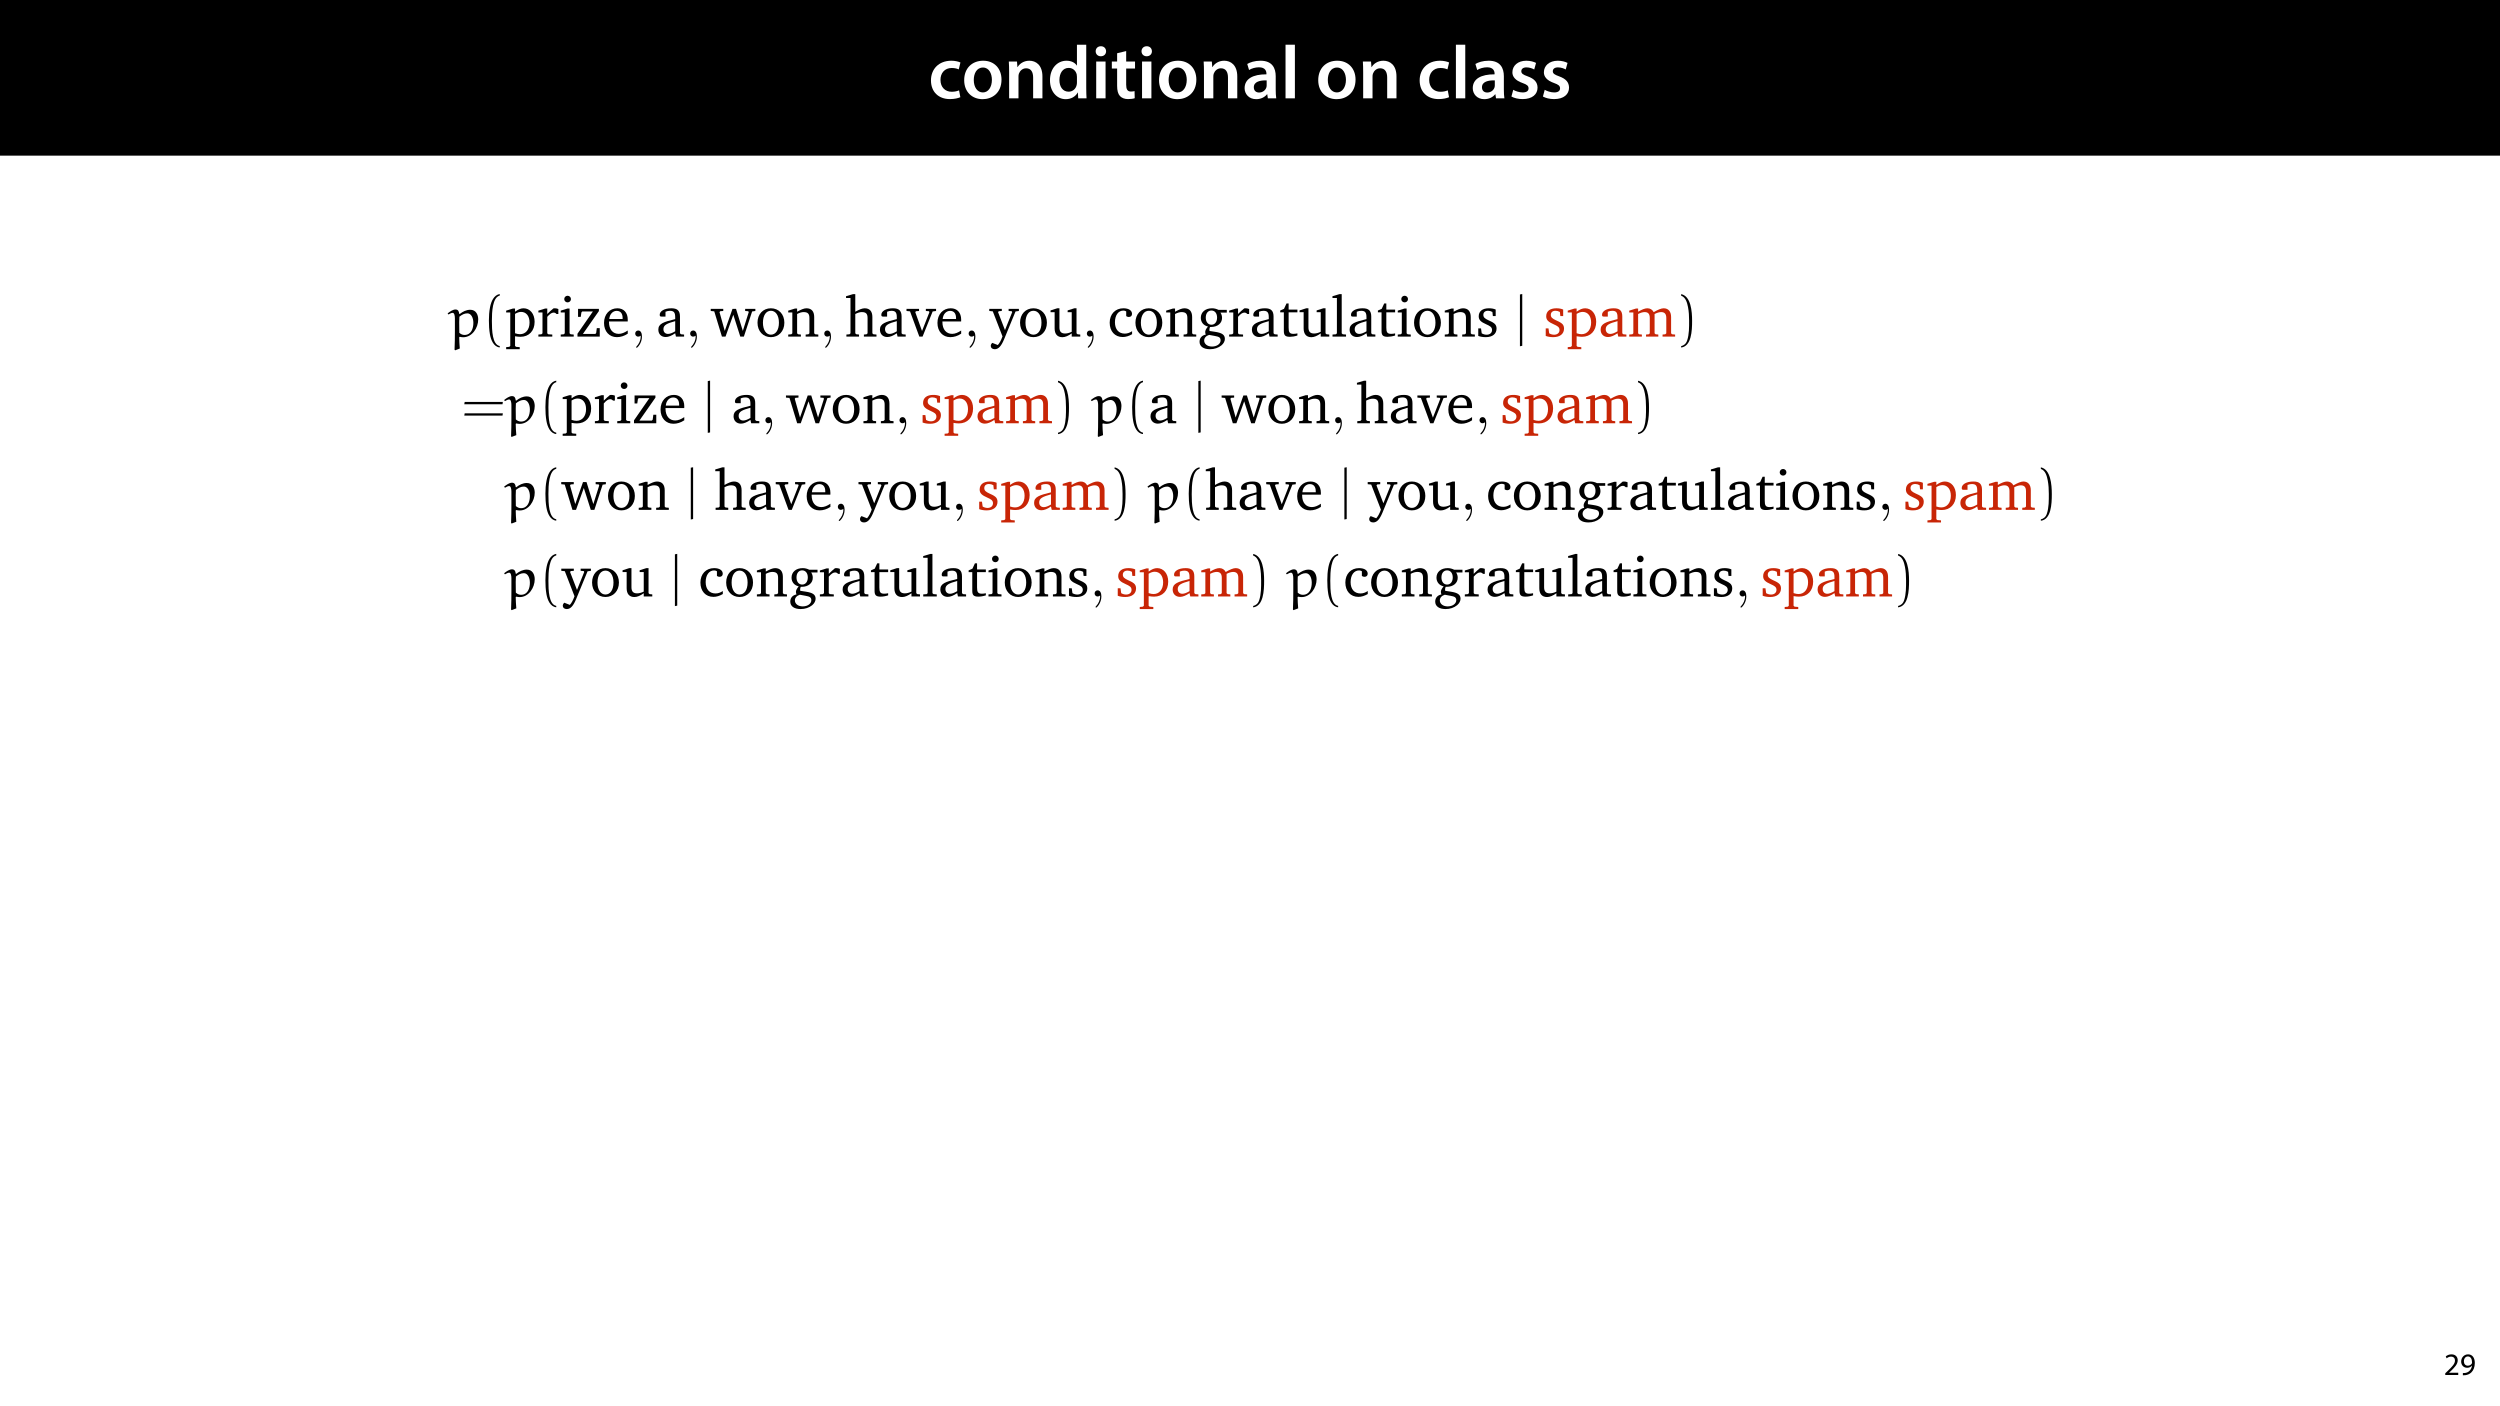 <?xml version="1.0" encoding="UTF-8"?>
<svg xmlns="http://www.w3.org/2000/svg" xmlns:xlink="http://www.w3.org/1999/xlink" width="1920" height="1080" viewBox="0 0 1920 1080">
<defs>
<g>
<g id="glyph-0-0">
<path d="M 23.609 -6.141 C 22.219 -5.562 20.469 -5.047 17.984 -5.047 C 13.109 -5.047 9.344 -8.359 9.344 -14.156 C 9.281 -19.312 12.531 -23.312 17.984 -23.312 C 20.531 -23.312 22.219 -22.734 23.375 -22.219 L 24.656 -27.547 C 23.031 -28.297 20.359 -28.891 17.75 -28.891 C 7.828 -28.891 2.031 -22.266 2.031 -13.797 C 2.031 -5.047 7.766 0.578 16.594 0.578 C 20.125 0.578 23.078 -0.172 24.594 -0.875 Z M 23.609 -6.141 "/>
</g>
<g id="glyph-0-1">
<path d="M 16.641 -28.891 C 8.125 -28.891 2.031 -23.203 2.031 -13.922 C 2.031 -4.875 8.172 0.641 16.188 0.641 C 23.375 0.641 30.688 -4 30.688 -14.391 C 30.688 -22.969 25.062 -28.891 16.641 -28.891 Z M 16.469 -23.656 C 21.344 -23.656 23.312 -18.625 23.312 -14.203 C 23.312 -8.531 20.469 -4.531 16.406 -4.531 C 12.062 -4.531 9.391 -8.641 9.391 -14.094 C 9.391 -18.797 11.422 -23.656 16.469 -23.656 Z M 16.469 -23.656 "/>
</g>
<g id="glyph-0-2">
<path d="M 3.828 0 L 11.016 0 L 11.016 -16.594 C 11.016 -17.406 11.078 -18.266 11.312 -18.906 C 12.062 -21.047 14.031 -23.078 16.875 -23.078 C 20.766 -23.078 22.266 -20.016 22.266 -15.953 L 22.266 0 L 29.406 0 L 29.406 -16.766 C 29.406 -25.688 24.297 -28.891 19.375 -28.891 C 14.672 -28.891 11.594 -26.219 10.375 -24.016 L 10.203 -24.016 L 9.859 -28.25 L 3.594 -28.25 C 3.766 -25.812 3.828 -23.078 3.828 -19.844 Z M 3.828 0 "/>
</g>
<g id="glyph-0-3">
<path d="M 22.734 -41.188 L 22.734 -25.172 L 22.625 -25.172 C 21.344 -27.266 18.562 -28.891 14.672 -28.891 C 7.891 -28.891 1.969 -23.266 2.031 -13.797 C 2.031 -5.109 7.359 0.641 14.094 0.641 C 18.219 0.641 21.641 -1.328 23.312 -4.469 L 23.438 -4.469 L 23.719 0 L 30.109 0 C 29.984 -1.906 29.875 -5.047 29.875 -7.953 L 29.875 -41.188 Z M 22.734 -12.234 C 22.734 -11.484 22.672 -10.781 22.5 -10.156 C 21.812 -7.078 19.25 -5.109 16.359 -5.109 C 11.828 -5.109 9.281 -8.875 9.281 -14.031 C 9.281 -19.312 11.828 -23.375 16.406 -23.375 C 19.656 -23.375 21.922 -21.109 22.562 -18.328 C 22.672 -17.75 22.734 -17.047 22.734 -16.469 Z M 22.734 -12.234 "/>
</g>
<g id="glyph-0-4">
<path d="M 11.016 0 L 11.016 -28.25 L 3.828 -28.25 L 3.828 0 Z M 7.422 -40.016 C 5.047 -40.016 3.422 -38.344 3.422 -36.141 C 3.422 -33.984 4.984 -32.312 7.359 -32.312 C 9.859 -32.312 11.422 -33.984 11.422 -36.141 C 11.375 -38.344 9.859 -40.016 7.422 -40.016 Z M 7.422 -40.016 "/>
</g>
<g id="glyph-0-5">
<path d="M 5.047 -34.625 L 5.047 -28.25 L 0.984 -28.25 L 0.984 -22.906 L 5.047 -22.906 L 5.047 -9.625 C 5.047 -5.922 5.734 -3.359 7.25 -1.734 C 8.578 -0.297 10.781 0.578 13.391 0.578 C 15.656 0.578 17.516 0.297 18.562 -0.109 L 18.438 -5.562 C 17.812 -5.391 16.875 -5.219 15.656 -5.219 C 12.938 -5.219 12 -7.016 12 -10.438 L 12 -22.906 L 18.797 -22.906 L 18.797 -28.25 L 12 -28.25 L 12 -36.312 Z M 5.047 -34.625 "/>
</g>
<g id="glyph-0-6">
<path d="M 26.156 0 C 25.875 -1.734 25.75 -4.234 25.75 -6.781 L 25.75 -17 C 25.75 -23.141 23.141 -28.891 14.094 -28.891 C 9.625 -28.891 5.969 -27.672 3.891 -26.391 L 5.281 -21.75 C 7.188 -22.969 10.094 -23.844 12.875 -23.844 C 17.859 -23.844 18.625 -20.766 18.625 -18.906 L 18.625 -18.438 C 8.172 -18.5 1.859 -14.906 1.859 -7.766 C 1.859 -3.484 5.047 0.641 10.734 0.641 C 14.391 0.641 17.344 -0.922 19.078 -3.125 L 19.25 -3.125 L 19.719 0 Z M 18.797 -9.922 C 18.797 -9.453 18.734 -8.875 18.562 -8.359 C 17.922 -6.328 15.828 -4.469 12.984 -4.469 C 10.734 -4.469 8.938 -5.734 8.938 -8.531 C 8.938 -12.812 13.75 -13.922 18.797 -13.797 Z M 18.797 -9.922 "/>
</g>
<g id="glyph-0-7">
<path d="M 3.828 0 L 11.016 0 L 11.016 -41.188 L 3.828 -41.188 Z M 3.828 0 "/>
</g>
<g id="glyph-0-8">
</g>
<g id="glyph-0-9">
<path d="M 2.094 -1.391 C 4.172 -0.234 7.25 0.578 10.672 0.578 C 18.156 0.578 22.156 -3.125 22.156 -8.234 C 22.094 -12.406 19.719 -15.016 14.609 -16.875 C 11.016 -18.156 9.688 -19.031 9.688 -20.828 C 9.688 -22.562 11.078 -23.781 13.625 -23.781 C 16.125 -23.781 18.391 -22.859 19.609 -22.156 L 21 -27.203 C 19.375 -28.078 16.641 -28.891 13.516 -28.891 C 6.953 -28.891 2.844 -25 2.844 -20.016 C 2.781 -16.703 5.109 -13.688 10.609 -11.781 C 14.094 -10.562 15.25 -9.562 15.25 -7.656 C 15.25 -5.797 13.859 -4.531 10.734 -4.531 C 8.172 -4.531 5.109 -5.562 3.484 -6.547 Z M 2.094 -1.391 "/>
</g>
<g id="glyph-1-0">
<path d="M 11.047 0 L 11.047 -1.75 L 4.031 -1.75 L 4.031 -1.797 L 5.281 -2.953 C 8.562 -6.125 10.656 -8.453 10.656 -11.328 C 10.656 -13.562 9.234 -15.859 5.875 -15.859 C 4.078 -15.859 2.547 -15.188 1.469 -14.281 L 2.141 -12.797 C 2.859 -13.391 4.031 -14.109 5.453 -14.109 C 7.781 -14.109 8.547 -12.641 8.547 -11.062 C 8.516 -8.719 6.719 -6.703 2.734 -2.906 L 1.078 -1.297 L 1.078 0 Z M 11.047 0 "/>
</g>
<g id="glyph-1-1">
<path d="M 2.297 0.234 C 2.812 0.266 3.484 0.234 4.25 0.125 C 5.922 -0.078 7.578 -0.797 8.781 -1.969 C 10.312 -3.453 11.469 -5.859 11.469 -9.281 C 11.469 -13.266 9.5 -15.859 6.312 -15.859 C 3.125 -15.859 0.984 -13.266 0.984 -10.312 C 0.984 -7.656 2.781 -5.547 5.594 -5.547 C 7.156 -5.547 8.406 -6.172 9.266 -7.219 L 9.344 -7.219 C 9.047 -5.375 8.297 -4.016 7.266 -3.078 C 6.391 -2.234 5.234 -1.734 4.016 -1.562 C 3.281 -1.484 2.766 -1.438 2.297 -1.484 Z M 6.141 -14.25 C 8.359 -14.25 9.344 -12.219 9.344 -9.547 C 9.344 -9.219 9.266 -8.969 9.141 -8.781 C 8.594 -7.844 7.484 -7.156 6.078 -7.156 C 4.25 -7.156 3.078 -8.516 3.078 -10.469 C 3.078 -12.672 4.344 -14.25 6.141 -14.25 Z M 6.141 -14.25 "/>
</g>
<g id="glyph-2-0">
<path d="M 8.828 9.141 C 8.562 6.828 8.422 2.531 8.375 0.484 L 8.828 0.141 C 9.672 0.359 10.547 0.484 11.438 0.484 C 18.312 0.484 22.969 -6.703 22.969 -13.219 C 22.969 -16.547 21.422 -20.625 16.891 -20.625 C 13.828 -20.625 11.125 -19.25 8.734 -17.344 L 8.375 -17.516 C 8.203 -19.469 7.5 -20.844 5.5 -20.844 C 3.547 -20.844 1.234 -19.25 -0.531 -17.828 L 0.094 -16.984 C 1.156 -17.609 2.391 -18.266 3.328 -18.266 C 4.656 -18.266 5.062 -15.969 5.062 -13.969 L 5.062 -4.172 C 5.062 -1.641 5.016 7.453 4.797 10.016 L 5.234 10.516 Z M 8.469 -2.922 C 8.469 -2.969 8.375 -7.531 8.375 -11.172 C 8.375 -11.656 8.516 -15.031 8.516 -15.297 C 10.594 -16.938 12.422 -17.875 14.672 -17.875 C 17.516 -17.875 19.25 -14.453 19.25 -10.594 C 19.25 -6.391 17.734 -1.281 12.375 -1.281 C 10.906 -1.281 9.531 -1.953 8.469 -2.922 Z M 8.469 -2.922 "/>
</g>
<g id="glyph-3-0">
<path d="M 13.344 7.234 C 7.625 6.125 7.312 -4.656 7.312 -12.156 C 7.312 -18.844 7.719 -30.109 13.344 -31.531 L 13.344 -32.719 C 8.734 -31.922 6.734 -26.875 5.891 -22.609 C 5.234 -19.297 5.016 -15.828 5.016 -12.422 C 5.016 -8.828 5.188 -5.234 5.812 -1.688 C 6.562 2.531 8.688 7.891 13.344 8.297 Z M 13.344 7.234 "/>
</g>
<g id="glyph-3-1">
<path d="M 3.812 -31.438 C 7.406 -30.156 8.422 -25.984 9.094 -22.656 C 9.75 -19.25 9.938 -15.703 9.938 -12.234 C 9.938 -7.188 10.016 -1.781 8.422 2.969 C 7.531 5.625 5.859 6.781 3.812 7.312 L 3.812 8.375 C 11.75 7.359 12.234 -4.484 12.234 -12.062 C 12.234 -19.469 11.312 -31.078 3.812 -32.641 Z M 3.812 -31.438 "/>
</g>
<g id="glyph-3-2">
<path d="M 31.75 -14.594 L 32.016 -16.359 L 2.703 -16.359 L 2.391 -14.594 Z M 31.75 -5.859 L 32.016 -7.625 L 2.703 -7.625 L 2.391 -5.859 Z M 31.75 -5.859 "/>
</g>
<g id="glyph-4-0">
<path d="M 1.016 9.672 L 11.438 9.672 L 11.438 8.078 L 8.609 7.844 L 7.844 7.141 L 7.844 -0.266 C 9.484 0 10.859 0.141 11.969 0.141 C 18.531 0.141 22.875 -4.391 22.875 -11.391 C 22.875 -17.609 19.25 -21.766 14.375 -21.766 C 12.281 -21.766 10.203 -20.891 7.844 -19.109 L 7.844 -21.547 L 6.156 -21.547 L 1.016 -19.953 L 1.016 -18.578 L 4.172 -18.578 L 4.172 7.141 L 3.422 7.844 L 1.016 8.078 Z M 7.844 -2.578 L 7.844 -17.469 C 9.531 -18.453 11 -18.984 12.5 -18.984 C 16.359 -18.984 18.984 -15.922 18.984 -10.812 C 18.984 -5.359 15.969 -1.859 11.625 -1.859 C 10.547 -1.859 9.312 -2.078 7.844 -2.578 Z M 7.844 -2.578 "/>
</g>
<g id="glyph-4-1">
<path d="M 1.328 0 L 12.016 0 L 12.016 -1.594 L 8.906 -1.812 L 8.156 -2.531 L 8.156 -15.203 C 9.984 -17.344 11.531 -18.453 13 -18.453 C 13.922 -18.453 14.672 -18.094 15.25 -17.375 L 16.672 -17.375 L 16.672 -21.203 C 15.734 -21.594 14.906 -21.766 14.016 -21.766 C 13.656 -21.766 13.266 -21.766 12.906 -21.688 C 11.312 -20.391 9.719 -18.984 8.156 -17.375 L 8.156 -21.547 L 6.469 -21.547 L 1.328 -19.953 L 1.328 -18.578 L 4.484 -18.578 L 4.484 -2.531 L 3.688 -1.812 L 1.328 -1.594 Z M 1.328 0 "/>
</g>
<g id="glyph-4-2">
<path d="M 6.828 -31.391 C 5.406 -31.391 4.25 -30.281 4.25 -28.828 C 4.25 -27.406 5.406 -26.297 6.828 -26.297 C 8.25 -26.297 9.406 -27.406 9.406 -28.828 C 9.406 -30.25 8.25 -31.391 6.828 -31.391 Z M 6.656 -21.547 L 1.547 -19.953 L 1.547 -18.578 L 4.656 -18.578 L 4.656 -2.531 L 3.906 -1.812 L 1.547 -1.594 L 1.547 0 L 11.531 0 L 11.531 -1.594 L 9.141 -1.812 L 8.344 -2.531 L 8.344 -21.547 Z M 6.656 -21.547 "/>
</g>
<g id="glyph-4-3">
<path d="M 2 0 L 19.109 0 L 19.109 -6.516 L 16.844 -6.516 L 16.359 -2.75 L 15.703 -2.047 L 6.156 -2.047 L 18.453 -19.641 L 18.453 -21.328 L 2.438 -21.328 L 2.438 -15.172 L 4.516 -15.172 L 5.016 -18.578 L 5.625 -19.297 L 13.828 -19.297 L 2 -2.219 Z M 2 0 "/>
</g>
<g id="glyph-4-4">
<path d="M 19.859 -4.703 C 17.344 -3.016 15.125 -2.125 12.906 -2.125 C 8.422 -2.125 5.453 -5.5 5.453 -11.172 C 5.453 -11.312 5.453 -11.484 5.453 -11.656 L 19.828 -11.656 C 19.859 -12.156 19.859 -12.594 19.859 -13.031 C 19.859 -18.484 16.719 -21.766 11.891 -21.766 C 5.938 -21.766 1.641 -17.203 1.641 -10.516 C 1.641 -3.984 5.672 0.406 11.531 0.406 C 14.328 0.406 17.203 -0.484 19.859 -2.266 Z M 15.922 -13.531 L 5.672 -13.531 C 5.938 -17.297 8.469 -19.781 11.312 -19.781 C 14.281 -19.781 15.922 -17.828 15.922 -14.234 C 15.922 -14.016 15.922 -13.75 15.922 -13.531 Z M 15.922 -13.531 "/>
</g>
<g id="glyph-4-5">
<path d="M 14.812 -2.578 L 15.391 0 L 21.641 0 L 21.641 -1.594 L 19.297 -1.812 L 18.484 -2.531 L 18.484 -15.391 C 18.484 -19.859 16.547 -21.766 11.891 -21.766 C 6.297 -21.766 2.922 -19.469 2.922 -16.766 C 2.922 -15.703 3.281 -15.391 4.297 -15.391 L 7.359 -15.391 L 7.359 -19.109 C 8.562 -19.594 9.625 -19.828 10.734 -19.828 C 13.922 -19.828 14.812 -18.359 14.812 -14.859 L 14.812 -13.438 C 5.938 -11.312 1.859 -9.984 1.859 -5.359 C 1.859 -2.047 4.031 0.312 7.531 0.312 C 9.672 0.312 12.016 -0.672 14.812 -2.578 Z M 14.812 -4.078 C 12.594 -2.797 10.781 -2.078 9.312 -2.078 C 7.094 -2.078 5.766 -3.547 5.766 -5.719 C 5.766 -8.953 8.562 -10.156 14.812 -11.891 Z M 14.812 -4.078 "/>
</g>
<g id="glyph-4-6">
<path d="M -0.094 -21.328 L -0.094 -19.688 L 2.609 -19.422 L 8.516 0 L 11.266 0 L 17.25 -16.812 L 22.609 0 L 25.359 0 L 31.703 -19.328 L 34.188 -19.688 L 34.188 -21.328 L 26.344 -21.328 L 26.344 -19.688 L 28.734 -19.516 L 29.094 -18.797 L 24.562 -4.391 L 19.328 -21.328 L 16.625 -21.328 L 10.688 -4.391 L 6.656 -18.797 L 7.188 -19.516 L 9.531 -19.688 L 9.531 -21.328 Z M -0.094 -21.328 "/>
</g>
<g id="glyph-4-7">
<path d="M 11.922 -21.766 C 5.938 -21.766 1.641 -17.297 1.641 -10.688 C 1.641 -4.125 5.984 0.406 11.922 0.406 C 17.875 0.406 22.266 -4.125 22.266 -10.688 C 22.266 -17.25 17.922 -21.766 11.922 -21.766 Z M 11.922 -19.859 C 15.516 -19.859 18.094 -16.406 18.094 -10.688 C 18.094 -4.922 15.516 -1.5 11.922 -1.5 C 8.375 -1.5 5.812 -4.969 5.812 -10.688 C 5.812 -16.453 8.344 -19.859 11.922 -19.859 Z M 11.922 -19.859 "/>
</g>
<g id="glyph-4-8">
<path d="M 1.328 0 L 11.047 0 L 11.047 -1.594 L 8.906 -1.812 L 8.156 -2.531 L 8.156 -17.375 C 10.062 -18.359 11.703 -18.844 13.125 -18.844 C 16.406 -18.844 17.609 -17.516 17.609 -14.281 L 17.609 -2.531 L 16.844 -1.812 L 14.719 -1.594 L 14.719 0 L 24.438 0 L 24.438 -1.594 L 22.031 -1.812 L 21.281 -2.531 L 21.281 -15.031 C 21.281 -19.469 19.156 -21.766 15.297 -21.766 C 13.391 -21.766 11.125 -20.75 8.156 -19.109 L 8.156 -21.547 L 6.469 -21.547 L 1.328 -19.953 L 1.328 -18.578 L 4.484 -18.578 L 4.484 -2.531 L 3.719 -1.812 L 1.328 -1.594 Z M 1.328 0 "/>
</g>
<g id="glyph-4-9">
<path d="M 6.25 -32.641 L 0.844 -31.047 L 0.844 -29.672 L 4.25 -29.672 L 4.25 -2.531 L 3.5 -1.812 L 1.109 -1.594 L 1.109 0 L 10.812 0 L 10.812 -1.594 L 8.734 -1.812 L 7.938 -2.531 L 7.938 -17.375 C 9.844 -18.359 11.484 -18.844 12.906 -18.844 C 16.188 -18.844 17.375 -17.516 17.375 -14.281 L 17.375 -2.531 L 16.625 -1.812 L 14.547 -1.594 L 14.547 0 L 24.219 0 L 24.219 -1.594 L 21.859 -1.812 L 21.062 -2.531 L 21.062 -15.031 C 21.062 -19.469 18.984 -21.766 15.125 -21.766 C 13.219 -21.766 10.906 -20.75 7.938 -19.109 L 7.938 -32.641 Z M 6.25 -32.641 "/>
</g>
<g id="glyph-4-10">
<path d="M -0.219 -21.328 L -0.219 -19.688 L 2.484 -19.422 L 9.625 0 L 12.109 0 L 19.859 -19.328 L 22.484 -19.688 L 22.484 -21.328 L 14.641 -21.328 L 14.641 -19.688 L 17.031 -19.516 L 17.375 -18.797 L 11.703 -4.297 L 6.516 -18.797 L 7.047 -19.516 L 9.406 -19.688 L 9.406 -21.328 Z M -0.219 -21.328 "/>
</g>
<g id="glyph-4-11">
<path d="M -0.047 -21.328 L -0.047 -19.688 L 2.656 -19.422 L 10.109 -0.172 C 9 2.969 7.719 5.188 6.516 6.469 L 2.266 4.797 C 1.5 5.5 1.109 6.297 1.109 7.188 C 1.109 8.641 2.312 9.672 4.172 9.672 C 7.047 9.672 9.172 7.234 11.266 2.219 L 20.125 -19.328 L 22.703 -19.688 L 22.703 -21.328 L 14.812 -21.328 L 14.812 -19.688 L 17.203 -19.516 L 17.562 -18.797 L 12.016 -5.016 L 6.703 -18.797 L 7.234 -19.516 L 9.578 -19.688 L 9.578 -21.328 Z M -0.047 -21.328 "/>
</g>
<g id="glyph-4-12">
<path d="M 6.297 -21.766 L 1.156 -20.125 L 1.156 -18.75 L 4.297 -18.75 L 4.297 -6.344 C 4.297 -1.906 6.438 0.438 10.25 0.438 C 12.422 0.438 14.766 -0.578 17.422 -2.484 L 17.422 0 L 23.984 0 L 23.984 -1.594 L 21.906 -1.812 L 21.109 -2.531 L 21.109 -21.766 L 19.422 -21.766 L 14.281 -20.125 L 14.281 -18.75 L 17.422 -18.75 L 17.422 -3.719 C 15.609 -2.844 13.922 -2.391 12.281 -2.391 C 9.312 -2.391 7.984 -3.906 7.984 -7.094 L 7.984 -21.766 Z M 6.297 -21.766 "/>
</g>
<g id="glyph-4-13">
<path d="M 18.844 -1.859 L 18.844 -4.172 C 16.984 -2.922 15.172 -2.312 13.219 -2.312 C 8.609 -2.312 5.672 -5.547 5.672 -11 C 5.672 -16.578 8.375 -20 12.188 -20 C 12.953 -20 13.656 -19.781 14.328 -19.375 L 14.328 -15.734 C 14.984 -15.297 15.656 -15.078 16.312 -15.078 C 17.828 -15.078 18.797 -16.016 18.797 -17.422 C 18.797 -20 16.406 -21.766 12.156 -21.766 C 5.938 -21.766 1.641 -17.297 1.641 -10.688 C 1.641 -4.125 5.594 0.312 11.625 0.312 C 14.016 0.312 16.406 -0.438 18.844 -1.859 Z M 18.844 -1.859 "/>
</g>
<g id="glyph-4-14">
<path d="M 16.359 -20.531 C 14.672 -21.375 13.031 -21.766 11.359 -21.766 C 6.125 -21.766 2.75 -18.75 2.75 -14.453 C 2.75 -11.125 4.828 -8.516 8.25 -7.766 C 6.828 -6.078 6.125 -4.703 6.125 -3.547 C 6.125 -2.844 6.297 -2.172 6.562 -1.547 C 3.547 -1.016 1.781 1.109 1.781 3.953 C 1.781 7.5 4.703 9.672 9.797 9.672 C 13.172 9.672 16.234 8.641 18.578 6.734 C 20.312 5.328 21.234 3.422 21.234 1.781 C 21.234 -1.5 18.938 -2.875 13.703 -3.688 L 9.438 -4.344 C 9.406 -4.828 9.359 -5.188 9.359 -5.406 C 9.359 -6.125 9.531 -6.781 9.844 -7.406 C 10.109 -7.406 10.375 -7.406 10.594 -7.406 C 15.734 -7.406 19.062 -10.375 19.062 -14.328 C 19.062 -15.875 18.672 -17.156 17.828 -18.453 L 22.703 -18.453 L 22.703 -20.531 Z M 10.906 -20.047 C 13.484 -20.047 15.25 -17.953 15.25 -14.594 C 15.25 -11.266 13.484 -9.141 10.906 -9.141 C 8.344 -9.141 6.562 -11.266 6.562 -14.594 C 6.562 -18 8.344 -20.047 10.906 -20.047 Z M 9.141 -1.328 L 13.438 -0.531 C 16.547 0.047 17.953 0.531 17.953 2.922 C 17.953 5.406 15.297 7.625 11.359 7.625 C 7.719 7.625 5.328 5.594 5.328 3.016 C 5.328 1.062 6.703 -0.578 9.141 -1.328 Z M 9.141 -1.328 "/>
</g>
<g id="glyph-4-15">
<path d="M 3.906 -18.672 L 3.906 -4.344 C 3.906 -1.203 4.828 0.141 8.516 0.141 C 10.25 0.141 12.234 -0.172 14.328 -0.844 L 14.328 -2.484 C 13.297 -2.266 12.281 -2.125 11.266 -2.125 C 8.156 -2.125 7.578 -3.594 7.578 -6.969 L 7.578 -18.672 L 14.328 -18.672 L 14.328 -20.75 L 7.578 -20.75 L 7.578 -25.453 L 5.938 -25.453 L 4.031 -21.328 L 1.109 -20.047 L 1.109 -18.672 Z M 3.906 -18.672 "/>
</g>
<g id="glyph-4-16">
<path d="M 1.234 0 L 11.625 0 L 11.625 -1.594 L 9.094 -1.812 L 8.297 -2.531 L 8.297 -32.641 L 6.609 -32.641 L 1.203 -31.047 L 1.203 -29.672 L 4.609 -29.672 L 4.609 -2.531 L 3.859 -1.812 L 1.234 -1.594 Z M 1.234 0 "/>
</g>
<g id="glyph-4-17">
<path d="M 15.25 -20.797 C 13.75 -21.469 12.016 -21.766 10.062 -21.766 C 5.016 -21.766 2.219 -19.469 2.219 -15.562 C 2.219 -12.594 4.172 -11.172 7.938 -9.484 C 10.859 -8.156 12.453 -7.359 12.453 -5.062 C 12.453 -2.969 10.859 -1.469 8.297 -1.469 C 7 -1.469 5.766 -1.812 4.516 -2.531 L 3.984 -6.297 L 1.859 -6.297 L 1.859 -0.531 C 3.422 0.047 5.359 0.406 7.625 0.406 C 12.859 0.406 15.922 -2.125 15.922 -6.25 C 15.922 -7.891 15.297 -9.219 14.234 -10.062 C 12.766 -11.266 11.078 -11.891 9.531 -12.641 C 7.047 -13.828 5.766 -14.766 5.766 -16.672 C 5.766 -18.672 7.094 -19.859 9.438 -19.859 C 10.516 -19.859 11.578 -19.562 12.734 -18.938 L 13.078 -15.781 L 15.25 -15.781 Z M 15.25 -20.797 "/>
</g>
<g id="glyph-4-18">
<path d="M 20.125 -18.797 C 19.109 -20.75 17.422 -21.766 15.25 -21.766 C 13.391 -21.766 11.078 -20.844 8.156 -19.109 L 8.156 -21.547 L 6.469 -21.547 L 1.328 -19.953 L 1.328 -18.578 L 4.484 -18.578 L 4.484 -2.531 L 3.719 -1.812 L 1.328 -1.594 L 1.328 0 L 11.047 0 L 11.047 -1.594 L 8.906 -1.812 L 8.156 -2.531 L 8.156 -17.375 C 10.109 -18.359 11.75 -18.844 13.219 -18.844 C 15.875 -18.844 17.109 -17.375 17.109 -14.281 L 17.109 -2.531 L 16.359 -1.812 L 14.234 -1.594 L 14.234 0 L 23.672 0 L 23.672 -1.594 L 21.594 -1.812 L 20.797 -2.531 L 20.797 -17.375 C 22.703 -18.312 24.391 -18.844 25.812 -18.844 C 28.562 -18.844 29.797 -17.375 29.797 -14.281 L 29.797 -2.531 L 29 -1.812 L 26.922 -1.594 L 26.922 0 L 36.578 0 L 36.578 -1.594 L 34.234 -1.812 L 33.484 -2.531 L 33.484 -15.031 C 33.484 -19.422 31.266 -21.766 27.766 -21.766 C 25.984 -21.766 23.453 -20.75 20.125 -18.797 Z M 20.125 -18.797 "/>
</g>
<g id="glyph-5-0">
<path d="M 9 -0.047 C 9 -2.875 7.938 -4.703 6.156 -4.703 C 4.609 -4.703 3.812 -3.5 3.812 -2.344 C 3.812 -1.203 4.562 0 6.156 0 C 6.875 0 7.406 -0.266 7.844 -0.625 L 7.938 -0.703 C 7.984 -0.703 8.031 -0.672 8.031 -0.047 C 8.031 2.797 6.781 5.5 4.828 7.578 C 4.562 7.844 4.516 7.891 4.516 8.078 C 4.516 8.375 4.75 8.562 4.969 8.562 C 5.5 8.562 9 5.062 9 -0.047 Z M 9 -0.047 "/>
</g>
<g id="glyph-6-0">
<path d="M 5.594 7.047 L 5.594 -32.719 L 3.812 -32.375 L 3.812 7.406 Z M 5.594 7.047 "/>
</g>
</g>
<clipPath id="clip-0">
<path clip-rule="nonzero" d="M 343.676 237 L 368 237 L 368 270 L 343.676 270 Z M 343.676 237 "/>
</clipPath>
<clipPath id="clip-1">
<path clip-rule="nonzero" d="M 375 225.023 L 384 225.023 L 384 267 L 375 267 Z M 375 225.023 "/>
</clipPath>
<clipPath id="clip-2">
<path clip-rule="nonzero" d="M 649 225.023 L 739 225.023 L 739 259 L 649 259 Z M 649 225.023 "/>
</clipPath>
<clipPath id="clip-3">
<path clip-rule="nonzero" d="M 852 225.023 L 1150 225.023 L 1150 269 L 852 269 Z M 852 225.023 "/>
</clipPath>
<clipPath id="clip-4">
<path clip-rule="nonzero" d="M 1167 225.023 L 1170 225.023 L 1170 266 L 1167 266 Z M 1167 225.023 "/>
</clipPath>
<clipPath id="clip-5">
<path clip-rule="nonzero" d="M 1291 225.023 L 1300 225.023 L 1300 267 L 1291 267 Z M 1291 225.023 "/>
</clipPath>
<clipPath id="clip-6">
<path clip-rule="nonzero" d="M 387 437 L 411 437 L 411 468.984 L 387 468.984 Z M 387 437 "/>
</clipPath>
<clipPath id="clip-7">
<path clip-rule="nonzero" d="M 987 437 L 1012 437 L 1012 468.984 L 987 468.984 Z M 987 437 "/>
</clipPath>
</defs>
<rect x="-192" y="-108" width="2304" height="1296" fill="rgb(100%, 100%, 100%)" fill-opacity="1"/>
<path fill-rule="nonzero" fill="rgb(0%, 0%, 0%)" fill-opacity="1" d="M 0 119.531 L 1920 119.531 L 1920 0 L 0 0 Z M 0 119.531 "/>
<g fill="rgb(100%, 100%, 100%)" fill-opacity="1">
<use xlink:href="#glyph-0-0" x="712.949" y="75.525"/>
</g>
<g fill="rgb(100%, 100%, 100%)" fill-opacity="1">
<use xlink:href="#glyph-0-1" x="738.469" y="75.525"/>
<use xlink:href="#glyph-0-2" x="771.181" y="75.525"/>
<use xlink:href="#glyph-0-3" x="804.357" y="75.525"/>
<use xlink:href="#glyph-0-4" x="838.055" y="75.525"/>
<use xlink:href="#glyph-0-5" x="852.903" y="75.525"/>
<use xlink:href="#glyph-0-4" x="873.261" y="75.525"/>
<use xlink:href="#glyph-0-1" x="888.109" y="75.525"/>
<use xlink:href="#glyph-0-2" x="920.821" y="75.525"/>
<use xlink:href="#glyph-0-6" x="953.997" y="75.525"/>
<use xlink:href="#glyph-0-7" x="983.461" y="75.525"/>
<use xlink:href="#glyph-0-8" x="998.367" y="75.525"/>
<use xlink:href="#glyph-0-1" x="1010.373" y="75.525"/>
<use xlink:href="#glyph-0-2" x="1043.085" y="75.525"/>
<use xlink:href="#glyph-0-8" x="1076.261" y="75.525"/>
<use xlink:href="#glyph-0-0" x="1088.267" y="75.525"/>
<use xlink:href="#glyph-0-7" x="1114.309" y="75.525"/>
<use xlink:href="#glyph-0-6" x="1129.215" y="75.525"/>
<use xlink:href="#glyph-0-9" x="1158.679" y="75.525"/>
<use xlink:href="#glyph-0-9" x="1182.865" y="75.525"/>
</g>
<g fill="rgb(0%, 0%, 0%)" fill-opacity="1">
<use xlink:href="#glyph-1-0" x="1876.876" y="1056"/>
<use xlink:href="#glyph-1-1" x="1889.188" y="1056"/>
</g>
<g clip-path="url(#clip-0)">
<g fill="rgb(0%, 0%, 0%)" fill-opacity="1">
<use xlink:href="#glyph-2-0" x="344.296" y="258.527"/>
</g>
</g>
<g clip-path="url(#clip-1)">
<g fill="rgb(0%, 0%, 0%)" fill-opacity="1">
<use xlink:href="#glyph-3-0" x="370.46" y="258.527"/>
</g>
</g>
<g fill="rgb(0%, 0%, 0%)" fill-opacity="1">
<use xlink:href="#glyph-4-0" x="387.709" y="258.527"/>
<use xlink:href="#glyph-4-1" x="412.143" y="258.527"/>
<use xlink:href="#glyph-4-2" x="429.084" y="258.527"/>
<use xlink:href="#glyph-4-3" x="441.5" y="258.527"/>
<use xlink:href="#glyph-4-4" x="462.254" y="258.527"/>
</g>
<g fill="rgb(0%, 0%, 0%)" fill-opacity="1">
<use xlink:href="#glyph-5-0" x="484.029" y="258.527"/>
</g>
<g fill="rgb(0%, 0%, 0%)" fill-opacity="1">
<use xlink:href="#glyph-4-5" x="503.739" y="258.527"/>
</g>
<g fill="rgb(0%, 0%, 0%)" fill-opacity="1">
<use xlink:href="#glyph-5-0" x="526.222" y="258.527"/>
</g>
<g fill="rgb(0%, 0%, 0%)" fill-opacity="1">
<use xlink:href="#glyph-4-6" x="545.932" y="258.527"/>
<use xlink:href="#glyph-4-7" x="580.123" y="258.527"/>
<use xlink:href="#glyph-4-8" x="604.025" y="258.527"/>
</g>
<g fill="rgb(0%, 0%, 0%)" fill-opacity="1">
<use xlink:href="#glyph-5-0" x="629.215" y="258.527"/>
</g>
<g clip-path="url(#clip-2)">
<g fill="rgb(0%, 0%, 0%)" fill-opacity="1">
<use xlink:href="#glyph-4-9" x="648.92" y="258.527"/>
<use xlink:href="#glyph-4-5" x="673.931" y="258.527"/>
<use xlink:href="#glyph-4-10" x="696.415" y="258.527"/>
<use xlink:href="#glyph-4-4" x="718.322" y="258.527"/>
</g>
</g>
<g fill="rgb(0%, 0%, 0%)" fill-opacity="1">
<use xlink:href="#glyph-5-0" x="740.099" y="258.527"/>
</g>
<g fill="rgb(0%, 0%, 0%)" fill-opacity="1">
<use xlink:href="#glyph-4-11" x="759.805" y="258.527"/>
<use xlink:href="#glyph-4-7" x="781.756" y="258.527"/>
<use xlink:href="#glyph-4-12" x="805.659" y="258.527"/>
</g>
<g fill="rgb(0%, 0%, 0%)" fill-opacity="1">
<use xlink:href="#glyph-5-0" x="830.891" y="258.527"/>
</g>
<g clip-path="url(#clip-3)">
<g fill="rgb(0%, 0%, 0%)" fill-opacity="1">
<use xlink:href="#glyph-4-13" x="850.601" y="258.527"/>
<use xlink:href="#glyph-4-7" x="870.379" y="258.527"/>
<use xlink:href="#glyph-4-8" x="894.282" y="258.527"/>
<use xlink:href="#glyph-4-14" x="919.47" y="258.527"/>
<use xlink:href="#glyph-4-1" x="942.663" y="258.527"/>
<use xlink:href="#glyph-4-5" x="959.603" y="258.527"/>
<use xlink:href="#glyph-4-15" x="982.087" y="258.527"/>
<use xlink:href="#glyph-4-12" x="996.898" y="258.527"/>
<use xlink:href="#glyph-4-16" x="1022.131" y="258.527"/>
<use xlink:href="#glyph-4-5" x="1034.636" y="258.527"/>
<use xlink:href="#glyph-4-15" x="1057.12" y="258.527"/>
<use xlink:href="#glyph-4-2" x="1071.931" y="258.527"/>
<use xlink:href="#glyph-4-7" x="1084.348" y="258.527"/>
<use xlink:href="#glyph-4-8" x="1108.25" y="258.527"/>
<use xlink:href="#glyph-4-17" x="1133.439" y="258.527"/>
</g>
</g>
<g clip-path="url(#clip-4)">
<g fill="rgb(0%, 0%, 0%)" fill-opacity="1">
<use xlink:href="#glyph-6-0" x="1163.496" y="258.527"/>
</g>
</g>
<g fill="rgb(78.432%, 14.51%, 2.353%)" fill-opacity="1">
<use xlink:href="#glyph-4-17" x="1185.262" y="258.527"/>
<use xlink:href="#glyph-4-0" x="1203.001" y="258.527"/>
<use xlink:href="#glyph-4-5" x="1227.435" y="258.527"/>
<use xlink:href="#glyph-4-18" x="1249.919" y="258.527"/>
</g>
<g clip-path="url(#clip-5)">
<g fill="rgb(0%, 0%, 0%)" fill-opacity="1">
<use xlink:href="#glyph-3-1" x="1287.302" y="258.527"/>
</g>
</g>
<g fill="rgb(0%, 0%, 0%)" fill-opacity="1">
<use xlink:href="#glyph-3-2" x="354.178" y="325.047"/>
</g>
<g fill="rgb(0%, 0%, 0%)" fill-opacity="1">
<use xlink:href="#glyph-2-0" x="387.7" y="325.047"/>
</g>
<g fill="rgb(0%, 0%, 0%)" fill-opacity="1">
<use xlink:href="#glyph-3-0" x="413.864" y="325.047"/>
</g>
<g fill="rgb(0%, 0%, 0%)" fill-opacity="1">
<use xlink:href="#glyph-4-0" x="431.117" y="325.047"/>
<use xlink:href="#glyph-4-1" x="455.552" y="325.047"/>
<use xlink:href="#glyph-4-2" x="472.492" y="325.047"/>
<use xlink:href="#glyph-4-3" x="484.909" y="325.047"/>
<use xlink:href="#glyph-4-4" x="505.663" y="325.047"/>
</g>
<g fill="rgb(0%, 0%, 0%)" fill-opacity="1">
<use xlink:href="#glyph-6-0" x="539.754" y="325.047"/>
</g>
<g fill="rgb(0%, 0%, 0%)" fill-opacity="1">
<use xlink:href="#glyph-4-5" x="561.516" y="325.047"/>
</g>
<g fill="rgb(0%, 0%, 0%)" fill-opacity="1">
<use xlink:href="#glyph-5-0" x="583.999" y="325.047"/>
</g>
<g fill="rgb(0%, 0%, 0%)" fill-opacity="1">
<use xlink:href="#glyph-4-6" x="603.709" y="325.047"/>
<use xlink:href="#glyph-4-7" x="637.9" y="325.047"/>
<use xlink:href="#glyph-4-8" x="661.802" y="325.047"/>
</g>
<g fill="rgb(0%, 0%, 0%)" fill-opacity="1">
<use xlink:href="#glyph-5-0" x="686.992" y="325.047"/>
</g>
<g fill="rgb(78.432%, 14.51%, 2.353%)" fill-opacity="1">
<use xlink:href="#glyph-4-17" x="706.702" y="325.047"/>
<use xlink:href="#glyph-4-0" x="724.44" y="325.047"/>
<use xlink:href="#glyph-4-5" x="748.875" y="325.047"/>
<use xlink:href="#glyph-4-18" x="771.358" y="325.047"/>
</g>
<g fill="rgb(0%, 0%, 0%)" fill-opacity="1">
<use xlink:href="#glyph-3-1" x="808.742" y="325.047"/>
</g>
<g fill="rgb(0%, 0%, 0%)" fill-opacity="1">
<use xlink:href="#glyph-2-0" x="838.307" y="325.047"/>
</g>
<g fill="rgb(0%, 0%, 0%)" fill-opacity="1">
<use xlink:href="#glyph-3-0" x="864.471" y="325.047"/>
</g>
<g fill="rgb(0%, 0%, 0%)" fill-opacity="1">
<use xlink:href="#glyph-4-5" x="881.724" y="325.047"/>
</g>
<g fill="rgb(0%, 0%, 0%)" fill-opacity="1">
<use xlink:href="#glyph-6-0" x="916.524" y="325.047"/>
</g>
<g fill="rgb(0%, 0%, 0%)" fill-opacity="1">
<use xlink:href="#glyph-4-6" x="938.29" y="325.047"/>
<use xlink:href="#glyph-4-7" x="972.481" y="325.047"/>
<use xlink:href="#glyph-4-8" x="996.383" y="325.047"/>
</g>
<g fill="rgb(0%, 0%, 0%)" fill-opacity="1">
<use xlink:href="#glyph-5-0" x="1021.568" y="325.047"/>
</g>
<g fill="rgb(0%, 0%, 0%)" fill-opacity="1">
<use xlink:href="#glyph-4-9" x="1041.279" y="325.047"/>
<use xlink:href="#glyph-4-5" x="1066.29" y="325.047"/>
<use xlink:href="#glyph-4-10" x="1088.773" y="325.047"/>
<use xlink:href="#glyph-4-4" x="1110.68" y="325.047"/>
</g>
<g fill="rgb(0%, 0%, 0%)" fill-opacity="1">
<use xlink:href="#glyph-5-0" x="1132.453" y="325.047"/>
</g>
<g fill="rgb(78.432%, 14.51%, 2.353%)" fill-opacity="1">
<use xlink:href="#glyph-4-17" x="1152.163" y="325.047"/>
<use xlink:href="#glyph-4-0" x="1169.901" y="325.047"/>
<use xlink:href="#glyph-4-5" x="1194.336" y="325.047"/>
<use xlink:href="#glyph-4-18" x="1216.819" y="325.047"/>
</g>
<g fill="rgb(0%, 0%, 0%)" fill-opacity="1">
<use xlink:href="#glyph-3-1" x="1254.203" y="325.047"/>
</g>
<g fill="rgb(0%, 0%, 0%)" fill-opacity="1">
<use xlink:href="#glyph-2-0" x="387.7" y="391.566"/>
</g>
<g fill="rgb(0%, 0%, 0%)" fill-opacity="1">
<use xlink:href="#glyph-3-0" x="413.864" y="391.566"/>
</g>
<g fill="rgb(0%, 0%, 0%)" fill-opacity="1">
<use xlink:href="#glyph-4-6" x="431.117" y="391.566"/>
<use xlink:href="#glyph-4-7" x="465.308" y="391.566"/>
<use xlink:href="#glyph-4-8" x="489.21" y="391.566"/>
</g>
<g fill="rgb(0%, 0%, 0%)" fill-opacity="1">
<use xlink:href="#glyph-6-0" x="526.716" y="391.566"/>
</g>
<g fill="rgb(0%, 0%, 0%)" fill-opacity="1">
<use xlink:href="#glyph-4-9" x="548.478" y="391.566"/>
<use xlink:href="#glyph-4-5" x="573.489" y="391.566"/>
<use xlink:href="#glyph-4-10" x="595.973" y="391.566"/>
<use xlink:href="#glyph-4-4" x="617.88" y="391.566"/>
</g>
<g fill="rgb(0%, 0%, 0%)" fill-opacity="1">
<use xlink:href="#glyph-5-0" x="639.653" y="391.566"/>
</g>
<g fill="rgb(0%, 0%, 0%)" fill-opacity="1">
<use xlink:href="#glyph-4-11" x="659.363" y="391.566"/>
<use xlink:href="#glyph-4-7" x="681.314" y="391.566"/>
<use xlink:href="#glyph-4-12" x="705.217" y="391.566"/>
</g>
<g fill="rgb(0%, 0%, 0%)" fill-opacity="1">
<use xlink:href="#glyph-5-0" x="730.449" y="391.566"/>
</g>
<g fill="rgb(78.432%, 14.51%, 2.353%)" fill-opacity="1">
<use xlink:href="#glyph-4-17" x="750.159" y="391.566"/>
<use xlink:href="#glyph-4-0" x="767.898" y="391.566"/>
<use xlink:href="#glyph-4-5" x="792.332" y="391.566"/>
<use xlink:href="#glyph-4-18" x="814.815" y="391.566"/>
</g>
<g fill="rgb(0%, 0%, 0%)" fill-opacity="1">
<use xlink:href="#glyph-3-1" x="852.199" y="391.566"/>
</g>
<g fill="rgb(0%, 0%, 0%)" fill-opacity="1">
<use xlink:href="#glyph-2-0" x="881.769" y="391.566"/>
</g>
<g fill="rgb(0%, 0%, 0%)" fill-opacity="1">
<use xlink:href="#glyph-3-0" x="907.933" y="391.566"/>
</g>
<g fill="rgb(0%, 0%, 0%)" fill-opacity="1">
<use xlink:href="#glyph-4-9" x="925.182" y="391.566"/>
<use xlink:href="#glyph-4-5" x="950.193" y="391.566"/>
<use xlink:href="#glyph-4-10" x="972.676" y="391.566"/>
<use xlink:href="#glyph-4-4" x="994.583" y="391.566"/>
</g>
<g fill="rgb(0%, 0%, 0%)" fill-opacity="1">
<use xlink:href="#glyph-6-0" x="1028.677" y="391.566"/>
</g>
<g fill="rgb(0%, 0%, 0%)" fill-opacity="1">
<use xlink:href="#glyph-4-11" x="1050.439" y="391.566"/>
<use xlink:href="#glyph-4-7" x="1072.39" y="391.566"/>
<use xlink:href="#glyph-4-12" x="1096.293" y="391.566"/>
</g>
<g fill="rgb(0%, 0%, 0%)" fill-opacity="1">
<use xlink:href="#glyph-5-0" x="1121.525" y="391.566"/>
</g>
<g fill="rgb(0%, 0%, 0%)" fill-opacity="1">
<use xlink:href="#glyph-4-13" x="1141.235" y="391.566"/>
<use xlink:href="#glyph-4-7" x="1161.014" y="391.566"/>
<use xlink:href="#glyph-4-8" x="1184.916" y="391.566"/>
<use xlink:href="#glyph-4-14" x="1210.104" y="391.566"/>
<use xlink:href="#glyph-4-1" x="1233.297" y="391.566"/>
<use xlink:href="#glyph-4-5" x="1250.237" y="391.566"/>
<use xlink:href="#glyph-4-15" x="1272.721" y="391.566"/>
<use xlink:href="#glyph-4-12" x="1287.532" y="391.566"/>
<use xlink:href="#glyph-4-16" x="1312.765" y="391.566"/>
<use xlink:href="#glyph-4-5" x="1325.271" y="391.566"/>
<use xlink:href="#glyph-4-15" x="1347.754" y="391.566"/>
<use xlink:href="#glyph-4-2" x="1362.565" y="391.566"/>
<use xlink:href="#glyph-4-7" x="1374.982" y="391.566"/>
<use xlink:href="#glyph-4-8" x="1398.885" y="391.566"/>
<use xlink:href="#glyph-4-17" x="1424.073" y="391.566"/>
</g>
<g fill="rgb(0%, 0%, 0%)" fill-opacity="1">
<use xlink:href="#glyph-5-0" x="1441.814" y="391.566"/>
</g>
<g fill="rgb(78.432%, 14.51%, 2.353%)" fill-opacity="1">
<use xlink:href="#glyph-4-17" x="1461.519" y="391.566"/>
<use xlink:href="#glyph-4-0" x="1479.257" y="391.566"/>
<use xlink:href="#glyph-4-5" x="1503.692" y="391.566"/>
<use xlink:href="#glyph-4-18" x="1526.175" y="391.566"/>
</g>
<g fill="rgb(0%, 0%, 0%)" fill-opacity="1">
<use xlink:href="#glyph-3-1" x="1563.559" y="391.566"/>
</g>
<g clip-path="url(#clip-6)">
<g fill="rgb(0%, 0%, 0%)" fill-opacity="1">
<use xlink:href="#glyph-2-0" x="387.7" y="458.085"/>
</g>
</g>
<g fill="rgb(0%, 0%, 0%)" fill-opacity="1">
<use xlink:href="#glyph-3-0" x="413.864" y="458.085"/>
</g>
<g fill="rgb(0%, 0%, 0%)" fill-opacity="1">
<use xlink:href="#glyph-4-11" x="431.117" y="458.085"/>
<use xlink:href="#glyph-4-7" x="453.068" y="458.085"/>
<use xlink:href="#glyph-4-12" x="476.971" y="458.085"/>
</g>
<g fill="rgb(0%, 0%, 0%)" fill-opacity="1">
<use xlink:href="#glyph-6-0" x="514.52" y="458.085"/>
</g>
<g fill="rgb(0%, 0%, 0%)" fill-opacity="1">
<use xlink:href="#glyph-4-13" x="536.282" y="458.085"/>
<use xlink:href="#glyph-4-7" x="556.06" y="458.085"/>
<use xlink:href="#glyph-4-8" x="579.963" y="458.085"/>
<use xlink:href="#glyph-4-14" x="605.151" y="458.085"/>
<use xlink:href="#glyph-4-1" x="628.344" y="458.085"/>
<use xlink:href="#glyph-4-5" x="645.284" y="458.085"/>
<use xlink:href="#glyph-4-15" x="667.767" y="458.085"/>
<use xlink:href="#glyph-4-12" x="682.579" y="458.085"/>
<use xlink:href="#glyph-4-16" x="707.812" y="458.085"/>
<use xlink:href="#glyph-4-5" x="720.317" y="458.085"/>
<use xlink:href="#glyph-4-15" x="742.801" y="458.085"/>
<use xlink:href="#glyph-4-2" x="757.612" y="458.085"/>
<use xlink:href="#glyph-4-7" x="770.029" y="458.085"/>
<use xlink:href="#glyph-4-8" x="793.931" y="458.085"/>
<use xlink:href="#glyph-4-17" x="819.12" y="458.085"/>
</g>
<g fill="rgb(0%, 0%, 0%)" fill-opacity="1">
<use xlink:href="#glyph-5-0" x="836.86" y="458.085"/>
</g>
<g fill="rgb(78.432%, 14.51%, 2.353%)" fill-opacity="1">
<use xlink:href="#glyph-4-17" x="856.57" y="458.085"/>
<use xlink:href="#glyph-4-0" x="874.309" y="458.085"/>
<use xlink:href="#glyph-4-5" x="898.743" y="458.085"/>
<use xlink:href="#glyph-4-18" x="921.226" y="458.085"/>
</g>
<g fill="rgb(0%, 0%, 0%)" fill-opacity="1">
<use xlink:href="#glyph-3-1" x="958.61" y="458.085"/>
</g>
<g clip-path="url(#clip-7)">
<g fill="rgb(0%, 0%, 0%)" fill-opacity="1">
<use xlink:href="#glyph-2-0" x="988.18" y="458.085"/>
</g>
</g>
<g fill="rgb(0%, 0%, 0%)" fill-opacity="1">
<use xlink:href="#glyph-3-0" x="1014.344" y="458.085"/>
</g>
<g fill="rgb(0%, 0%, 0%)" fill-opacity="1">
<use xlink:href="#glyph-4-13" x="1031.593" y="458.085"/>
<use xlink:href="#glyph-4-7" x="1051.371" y="458.085"/>
<use xlink:href="#glyph-4-8" x="1075.273" y="458.085"/>
<use xlink:href="#glyph-4-14" x="1100.462" y="458.085"/>
<use xlink:href="#glyph-4-1" x="1123.655" y="458.085"/>
<use xlink:href="#glyph-4-5" x="1140.595" y="458.085"/>
<use xlink:href="#glyph-4-15" x="1163.078" y="458.085"/>
<use xlink:href="#glyph-4-12" x="1177.89" y="458.085"/>
<use xlink:href="#glyph-4-16" x="1203.122" y="458.085"/>
<use xlink:href="#glyph-4-5" x="1215.628" y="458.085"/>
<use xlink:href="#glyph-4-15" x="1238.111" y="458.085"/>
<use xlink:href="#glyph-4-2" x="1252.923" y="458.085"/>
<use xlink:href="#glyph-4-7" x="1265.339" y="458.085"/>
<use xlink:href="#glyph-4-8" x="1289.242" y="458.085"/>
<use xlink:href="#glyph-4-17" x="1314.43" y="458.085"/>
</g>
<g fill="rgb(0%, 0%, 0%)" fill-opacity="1">
<use xlink:href="#glyph-5-0" x="1332.171" y="458.085"/>
</g>
<g fill="rgb(78.432%, 14.51%, 2.353%)" fill-opacity="1">
<use xlink:href="#glyph-4-17" x="1351.881" y="458.085"/>
<use xlink:href="#glyph-4-0" x="1369.619" y="458.085"/>
<use xlink:href="#glyph-4-5" x="1394.054" y="458.085"/>
<use xlink:href="#glyph-4-18" x="1416.537" y="458.085"/>
</g>
<g fill="rgb(0%, 0%, 0%)" fill-opacity="1">
<use xlink:href="#glyph-3-1" x="1453.921" y="458.085"/>
</g>
</svg>
